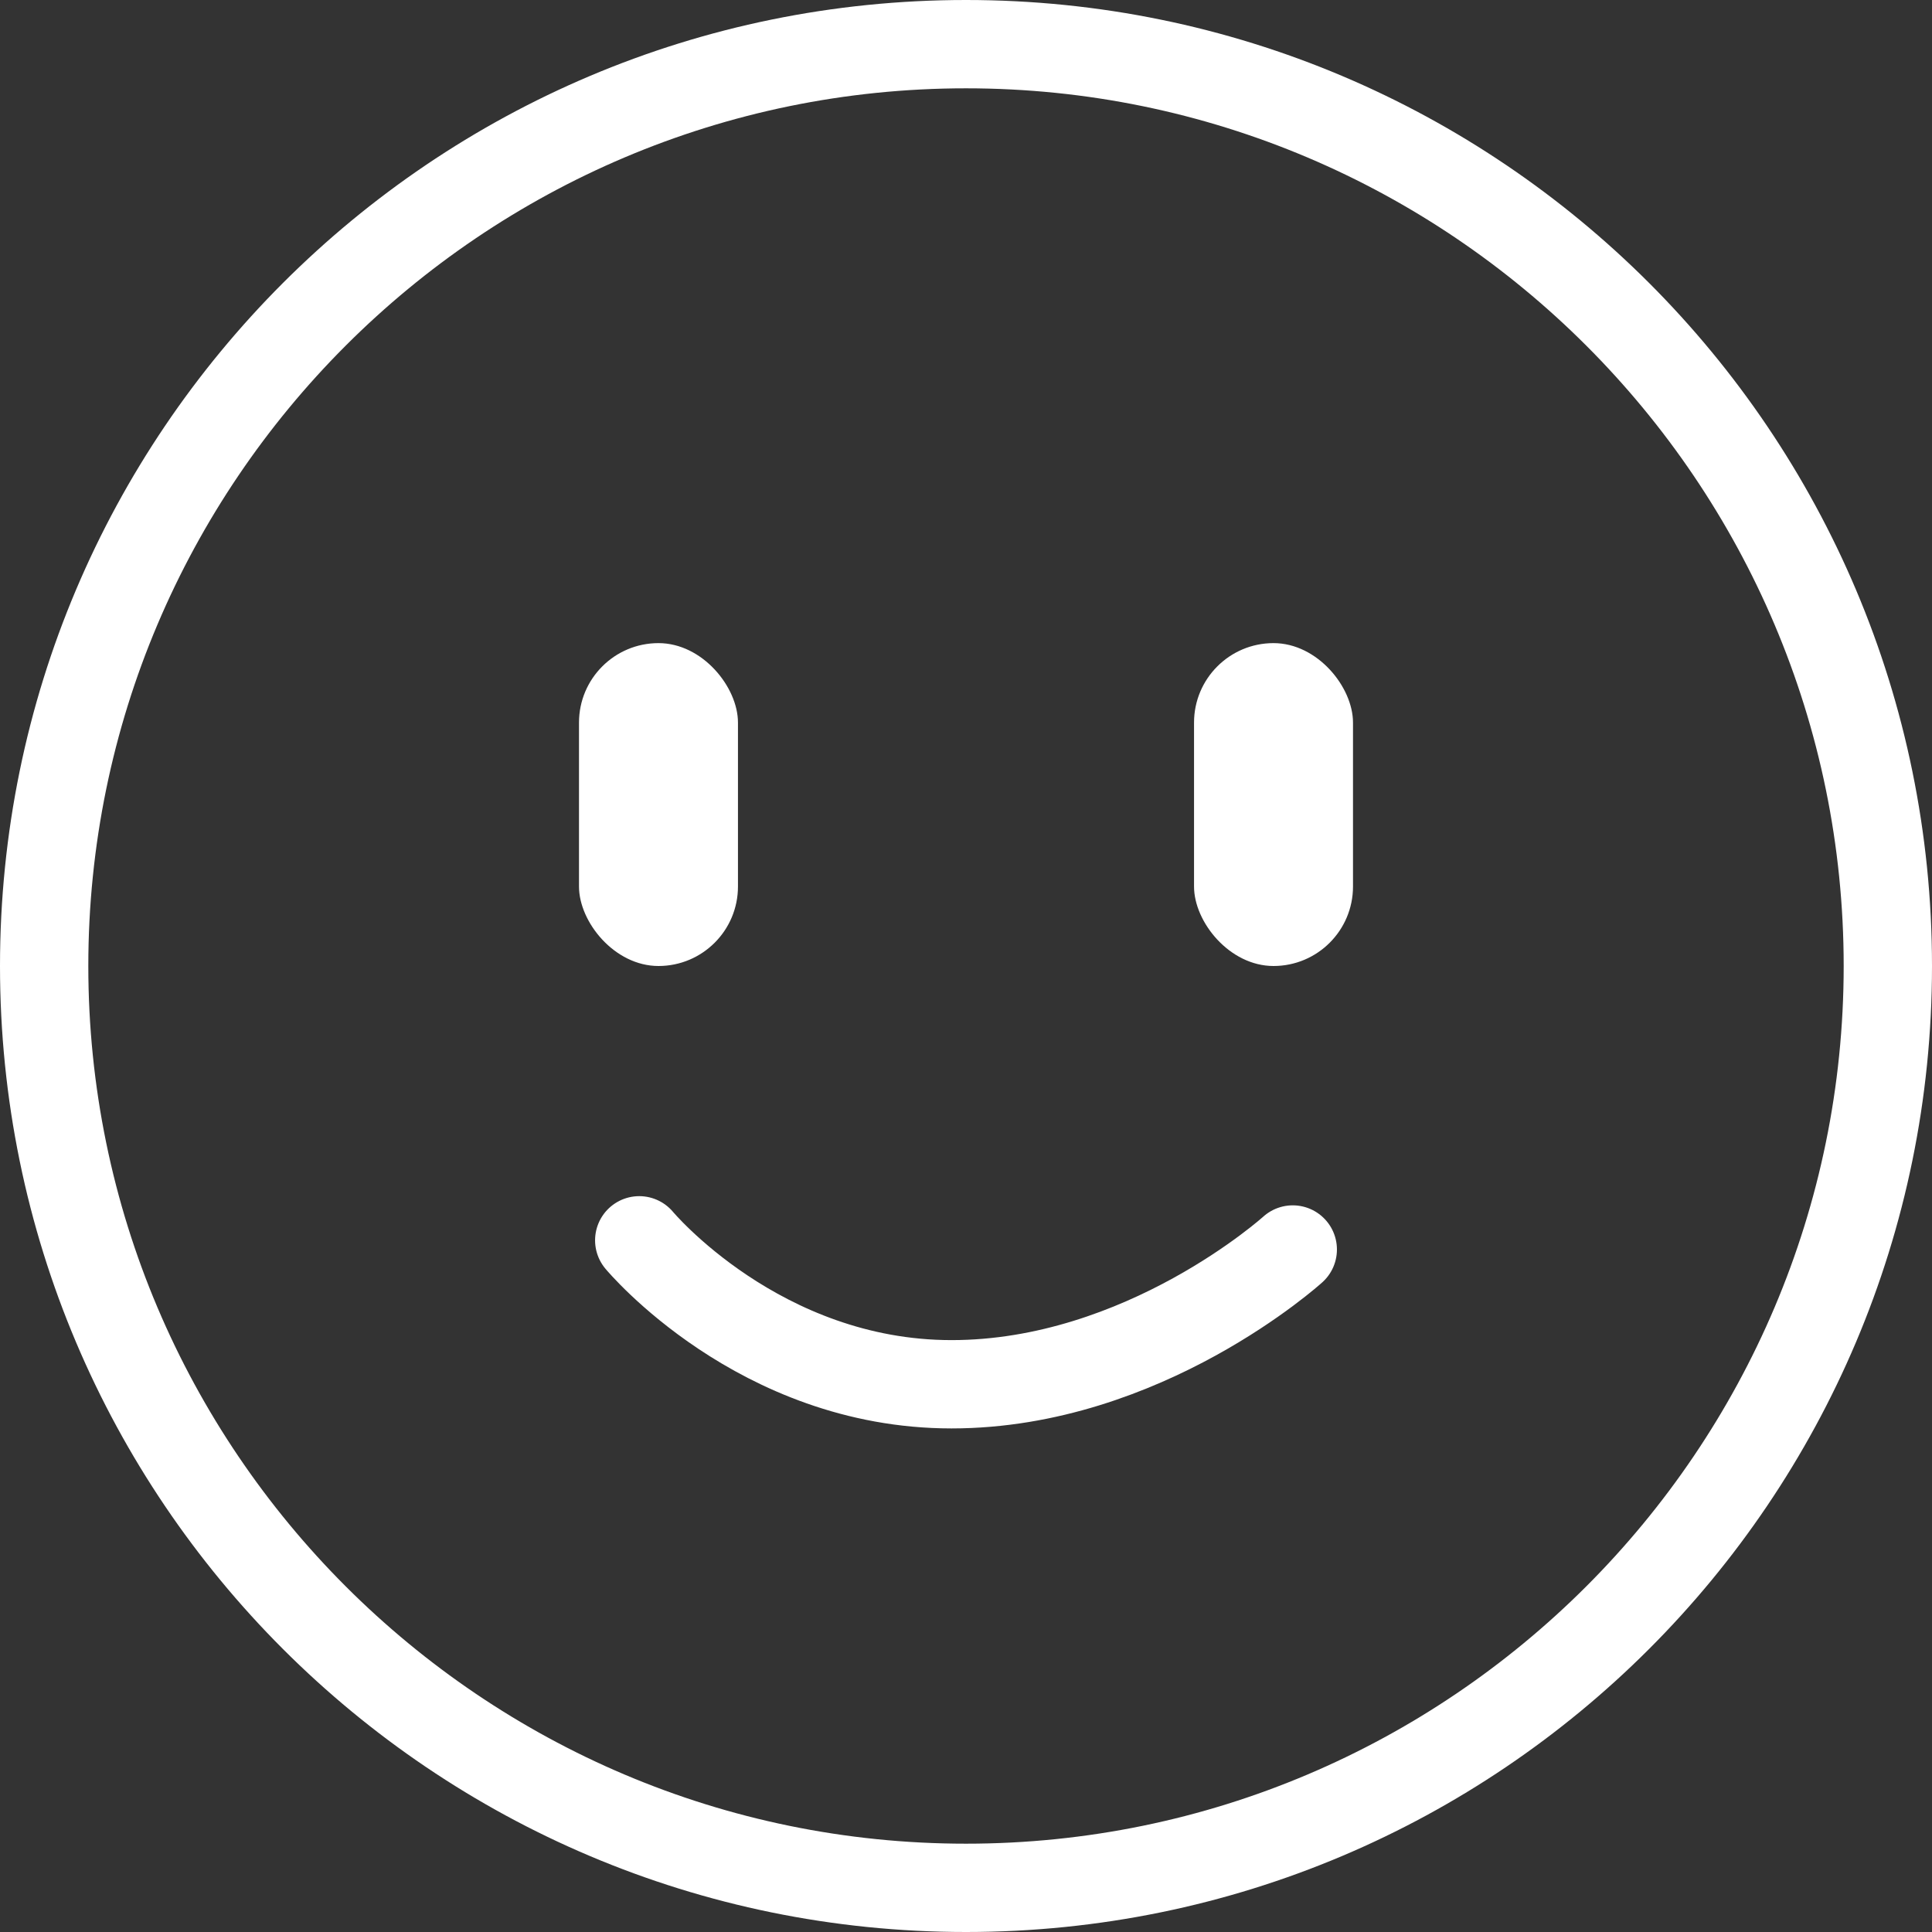 <?xml version="1.0" encoding="UTF-8"?>
<svg id="_레이어_1" data-name=" 레이어 1" xmlns="http://www.w3.org/2000/svg" viewBox="0 0 109.38 109.38">
  <rect x="0" y="0" width="109.38" height="109.38" fill="#333333" stroke="none"/>
  <defs>
    <style>
      .cls-1 {
        fill: #fff;
      }

      .cls-2 {
        fill: none;
        stroke: #fff;
        stroke-linecap: round;
        stroke-linejoin: round;
        stroke-width: 5px;
      }
    </style>
  </defs>
  <path class="cls-1" d="M54.69,5c27.4,0,49.69,22.29,49.69,49.69s-22.29,49.69-49.69,49.69S5,82.09,5,54.69,27.29,5,54.69,5M54.69,0C24.49,0,0,24.49,0,54.69s24.49,54.69,54.69,54.69,54.69-24.49,54.69-54.69S84.9,0,54.69,0h0Z"/>
  <path class="cls-2" d="M36.19,70.22s6.78,8.15,17.68,8.15,19.32-7.63,19.32-7.63"/>
  <g>
    <rect class="cls-1" x="32.78" y="36.41" width="9" height="18.28" rx="4.5" ry="4.5"/>
    <rect class="cls-1" x="67.6" y="36.41" width="9" height="18.28" rx="4.5" ry="4.5"/>
  </g>
</svg>